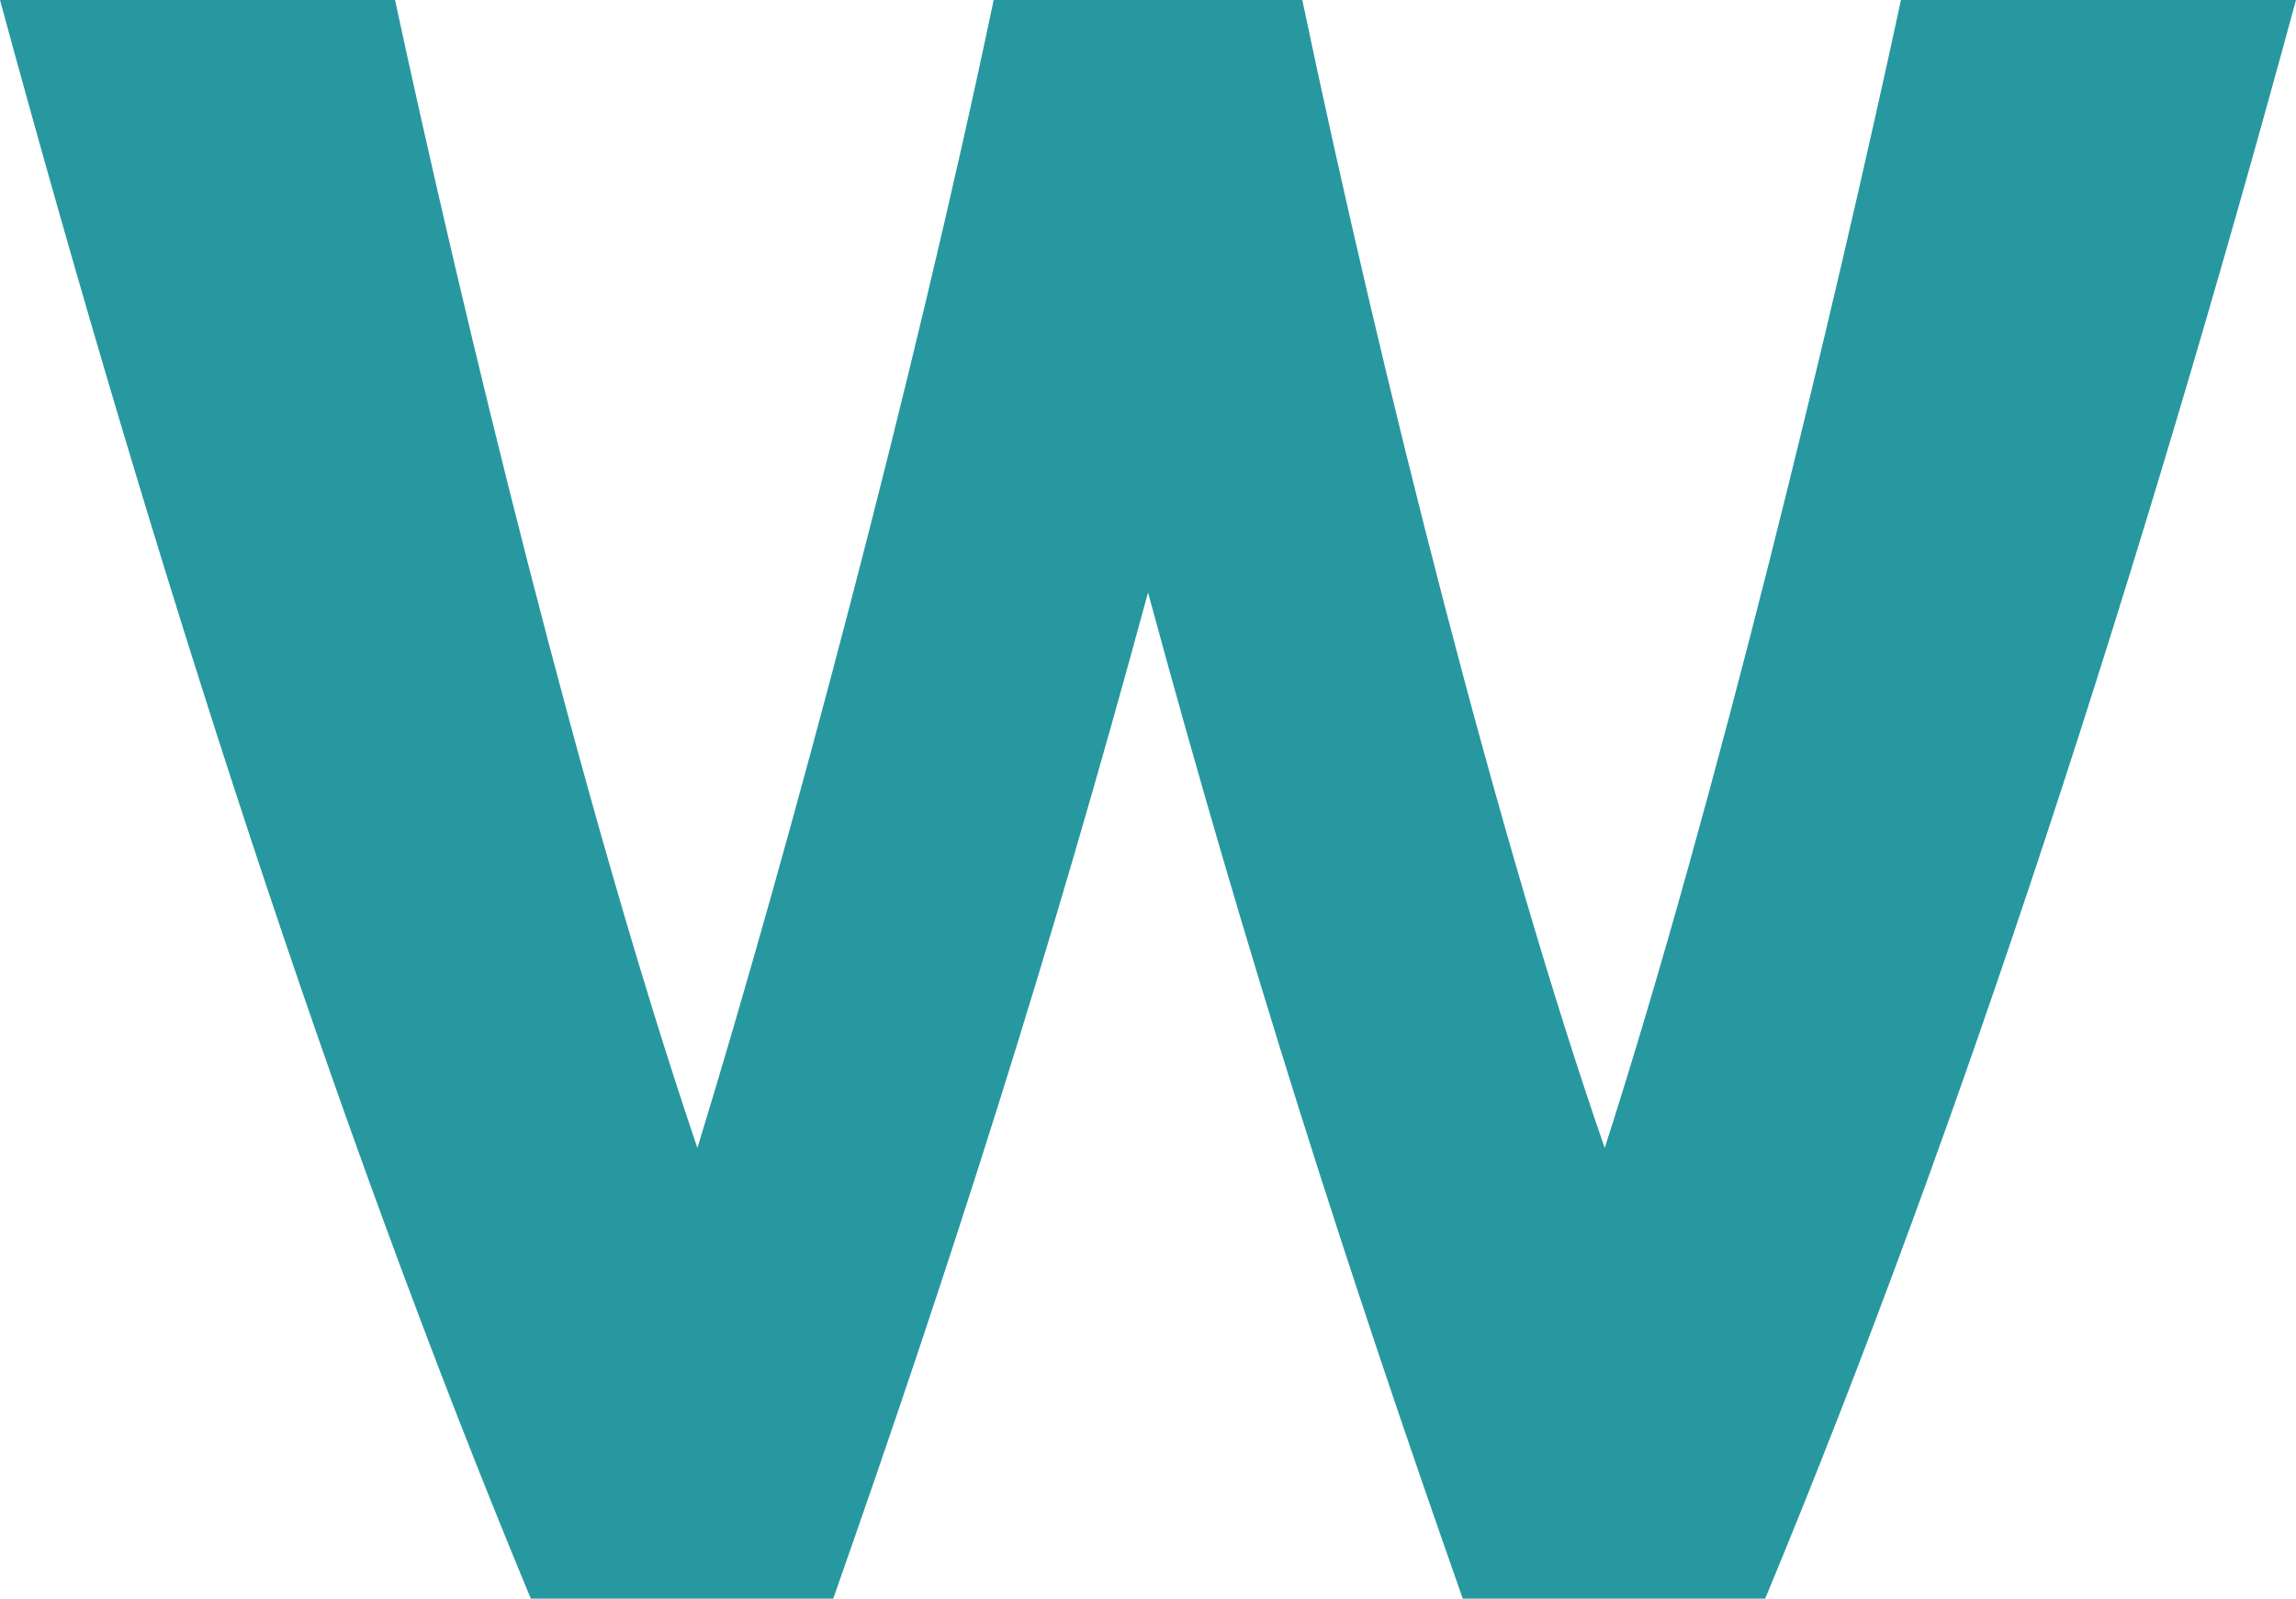 <?xml version="1.0" encoding="utf-8"?>
<!-- Generator: Adobe Illustrator 16.0.0, SVG Export Plug-In . SVG Version: 6.00 Build 0)  -->
<!DOCTYPE svg PUBLIC "-//W3C//DTD SVG 1.1//EN" "http://www.w3.org/Graphics/SVG/1.1/DTD/svg11.dtd">
<svg version="1.1" id="Layer_1" xmlns="http://www.w3.org/2000/svg" xmlns:xlink="http://www.w3.org/1999/xlink" x="0px" y="0px"
	 width="64px" height="44.559px" viewBox="0 0 64 44.559" enable-background="new 0 0 64 44.559" xml:space="preserve">
<g>
	<path fill="#27989F" d="M44.731,31.998c-2.924-8.43-6.193-21.332-8.43-31.998h-8.603c-2.236,10.667-5.677,23.568-8.258,31.998
		C16.172,22.365,12.903,8.774,11.011,0H0c4.301,15.828,9.29,31.311,14.796,44.559h8.43c3.269-9.291,6.022-17.893,8.775-28.043
		c2.752,10.15,5.504,18.752,8.773,28.043h8.43C54.709,31.311,59.7,15.828,64,0H52.989C51.096,8.774,47.829,22.365,44.731,31.998z"/>
</g>
</svg>
